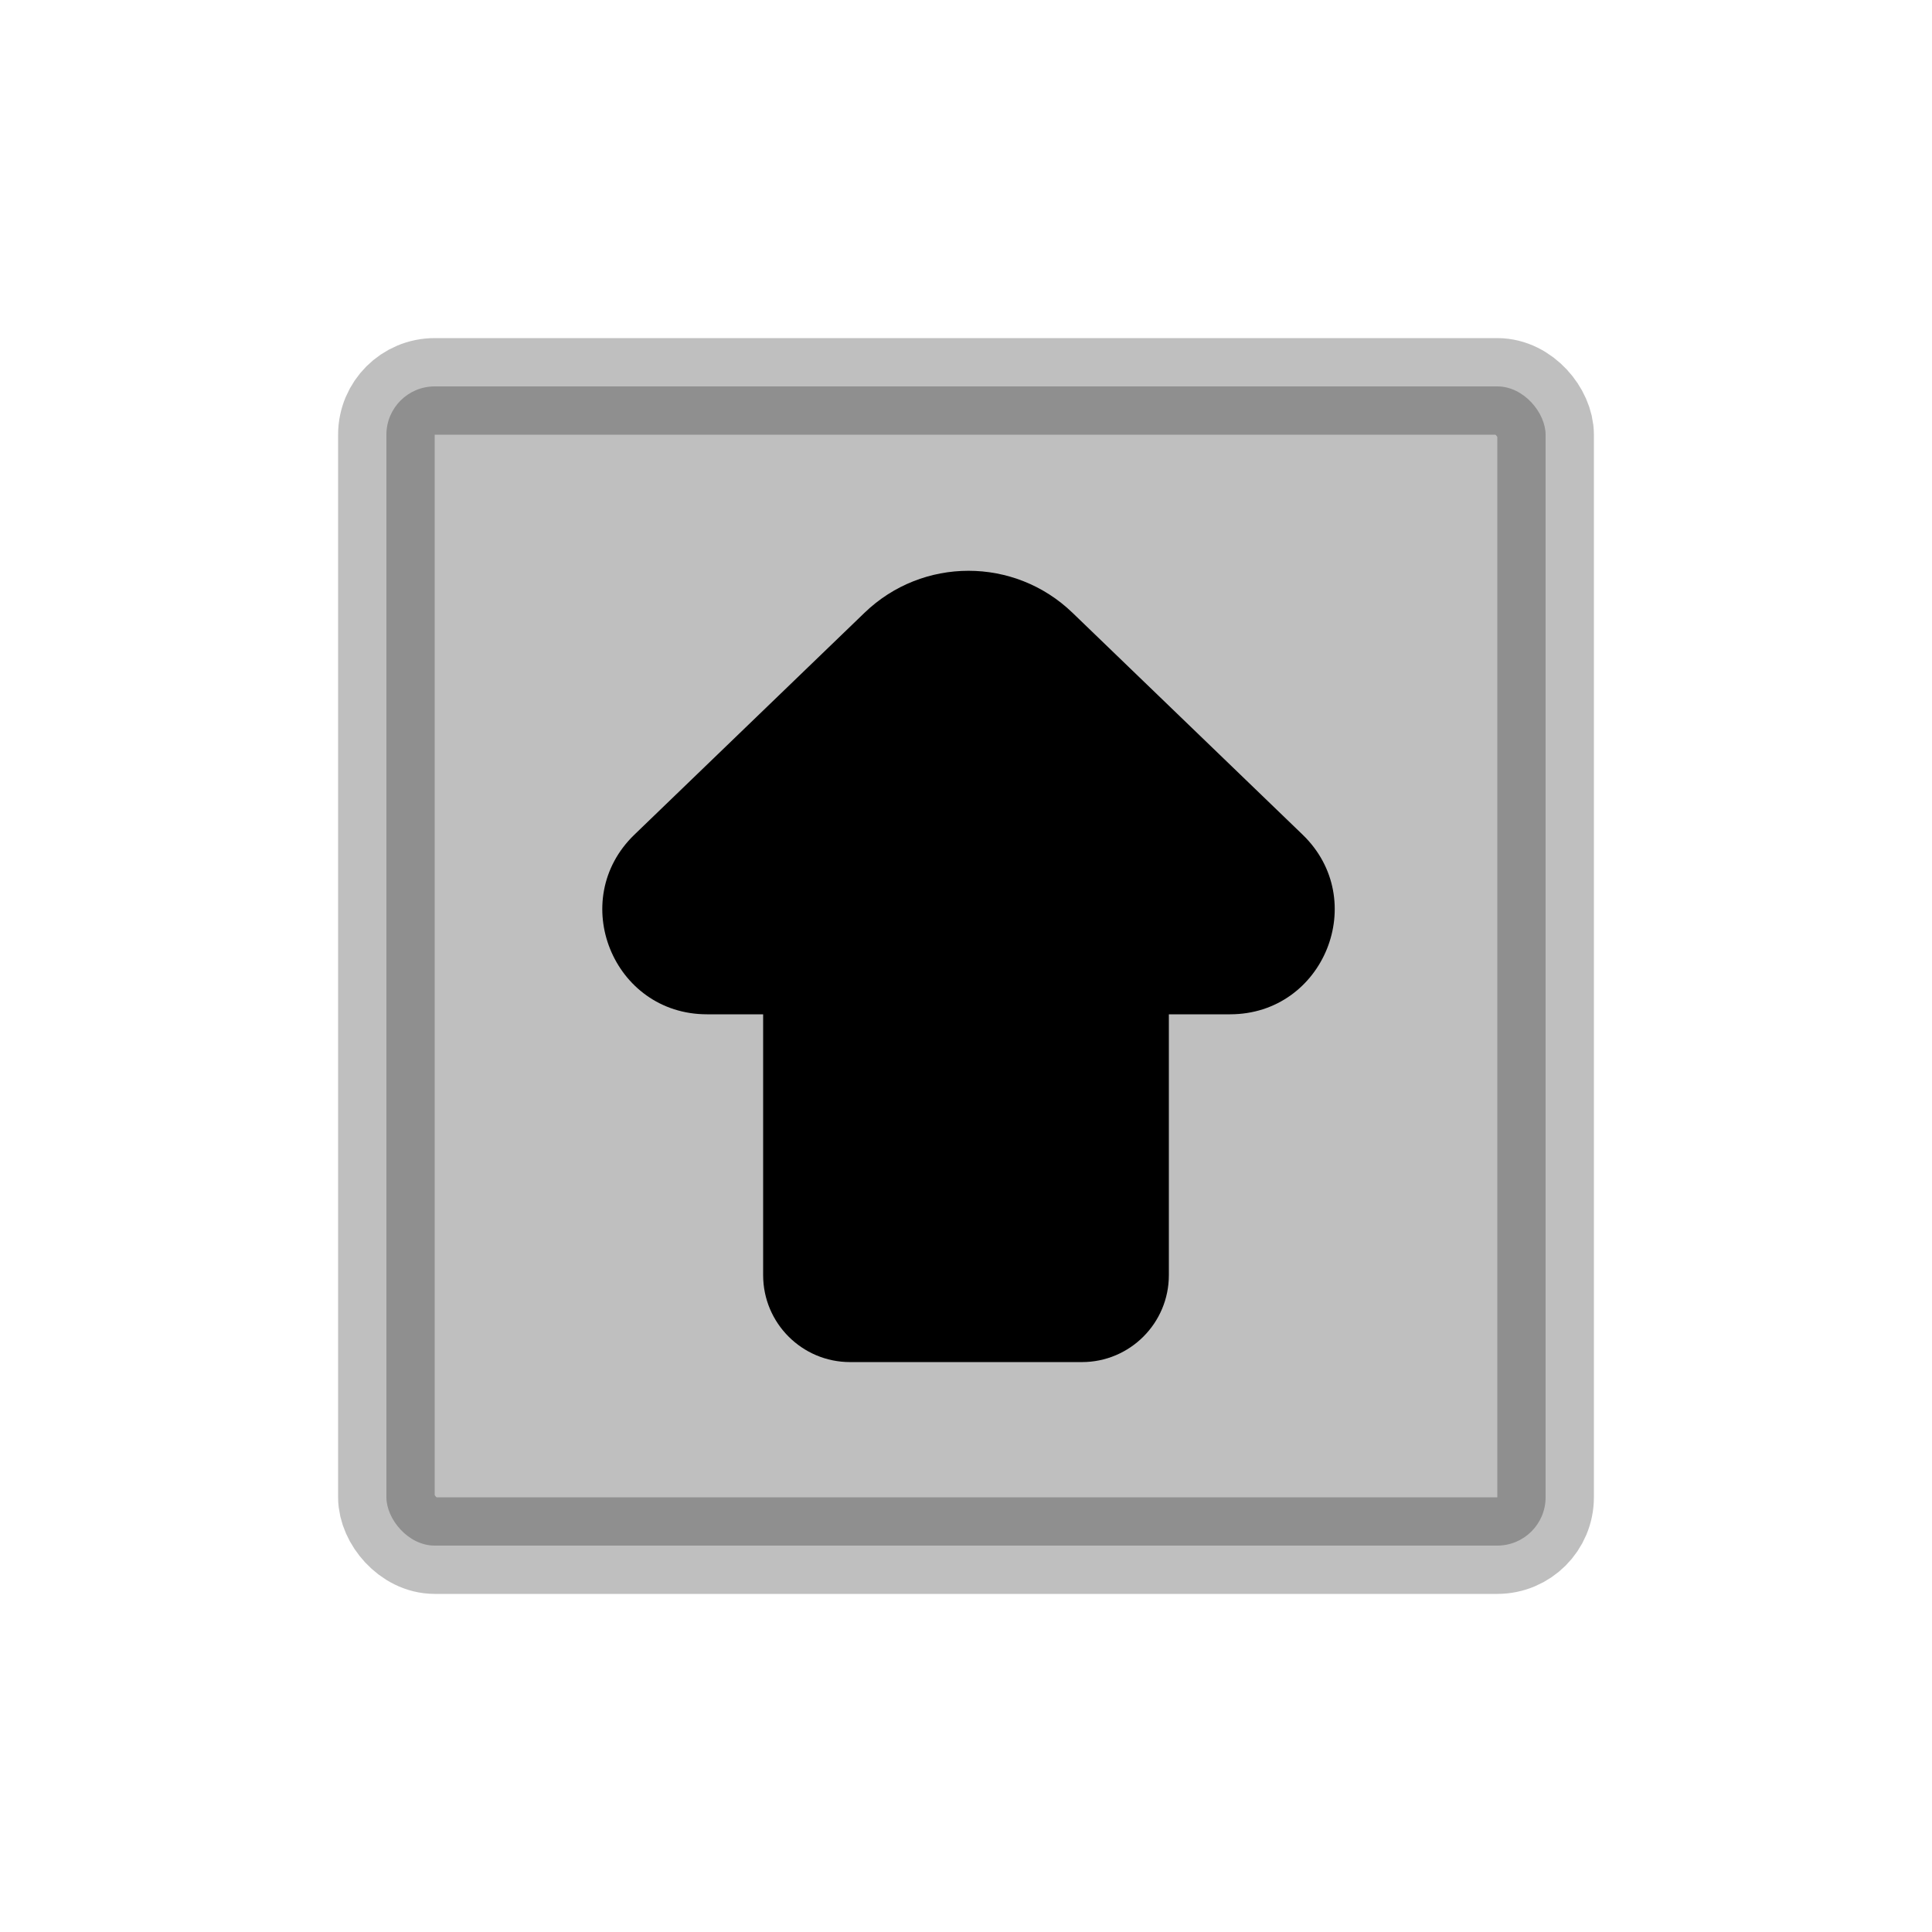 <svg viewBox="0 0 80 80" fill="none">
  <rect opacity="0.25" x="16" y="16" width="48" height="48" rx="2" fill="currentColor" stroke="currentColor" stroke-width="4" stroke-linecap="round" stroke-linejoin="round" />
  <path fill-rule="evenodd" clip-rule="evenodd" d="M46.4 40H50.934C53.027 40 54.055 37.453 52.548 36L43.02 26.811C41.392 25.242 38.816 25.242 37.189 26.811L27.66 36C26.153 37.453 27.182 40 29.274 40H33.6L33.6 48.001L33.6 52.801C33.6 53.684 34.316 54.401 35.2 54.401H44.8C45.684 54.401 46.4 53.684 46.4 52.801V48.001L46.4 40Z" fill="currentColor" />
  <path d="M46.4 40V38C45.87 38 45.361 38.211 44.986 38.586C44.611 38.961 44.4 39.47 44.4 40H46.4ZM52.548 36L51.16 37.44L52.548 36ZM43.02 26.811L41.631 28.251L41.631 28.251L43.02 26.811ZM37.189 26.811L38.577 28.251V28.251L37.189 26.811ZM27.66 36L26.271 34.56L26.271 34.56L27.66 36ZM33.6 40H35.6C35.6 38.896 34.705 38 33.6 38V40ZM33.6 48.001H31.6H33.6ZM33.6 52.801H35.6H33.6ZM46.4 48.001H48.4H46.4ZM50.934 38H46.4V42H50.934V38ZM51.16 37.44C51.234 37.511 51.253 37.566 51.26 37.605C51.269 37.655 51.266 37.723 51.236 37.796C51.207 37.869 51.162 37.921 51.121 37.95C51.089 37.973 51.037 38 50.934 38V42C54.826 42 56.738 37.262 53.937 34.56L51.16 37.44ZM41.631 28.251L51.16 37.44L53.937 34.56L44.408 25.372L41.631 28.251ZM38.577 28.251C39.429 27.429 40.779 27.429 41.631 28.251L44.408 25.372C42.006 23.056 38.202 23.056 35.8 25.372L38.577 28.251ZM29.048 37.44L38.577 28.251L35.8 25.372L26.271 34.56L29.048 37.44ZM29.274 38C29.172 38 29.12 37.973 29.088 37.95C29.046 37.921 29.002 37.869 28.972 37.796C28.942 37.723 28.939 37.655 28.948 37.605C28.955 37.566 28.974 37.511 29.048 37.44L26.271 34.56C23.47 37.262 25.382 42 29.274 42L29.274 38ZM33.6 38H29.274L29.274 42H33.6V38ZM35.6 48.001V40H31.6L31.6 48.001H35.6ZM35.6 52.801L35.6 48.001H31.6L31.6 52.801H35.6ZM35.2 52.401C35.421 52.401 35.6 52.58 35.6 52.801H31.6C31.6 54.789 33.212 56.401 35.2 56.401L35.2 52.401ZM44.8 52.401H35.2L35.2 56.401H44.8V52.401ZM44.4 52.801C44.4 52.58 44.579 52.401 44.8 52.401V56.401C46.788 56.401 48.4 54.789 48.4 52.801H44.4ZM44.4 48.001V52.801H48.4V48.001H44.4ZM44.4 40L44.4 48.001H48.4L48.4 40L44.4 40Z" fill="currentColor" />
</svg>